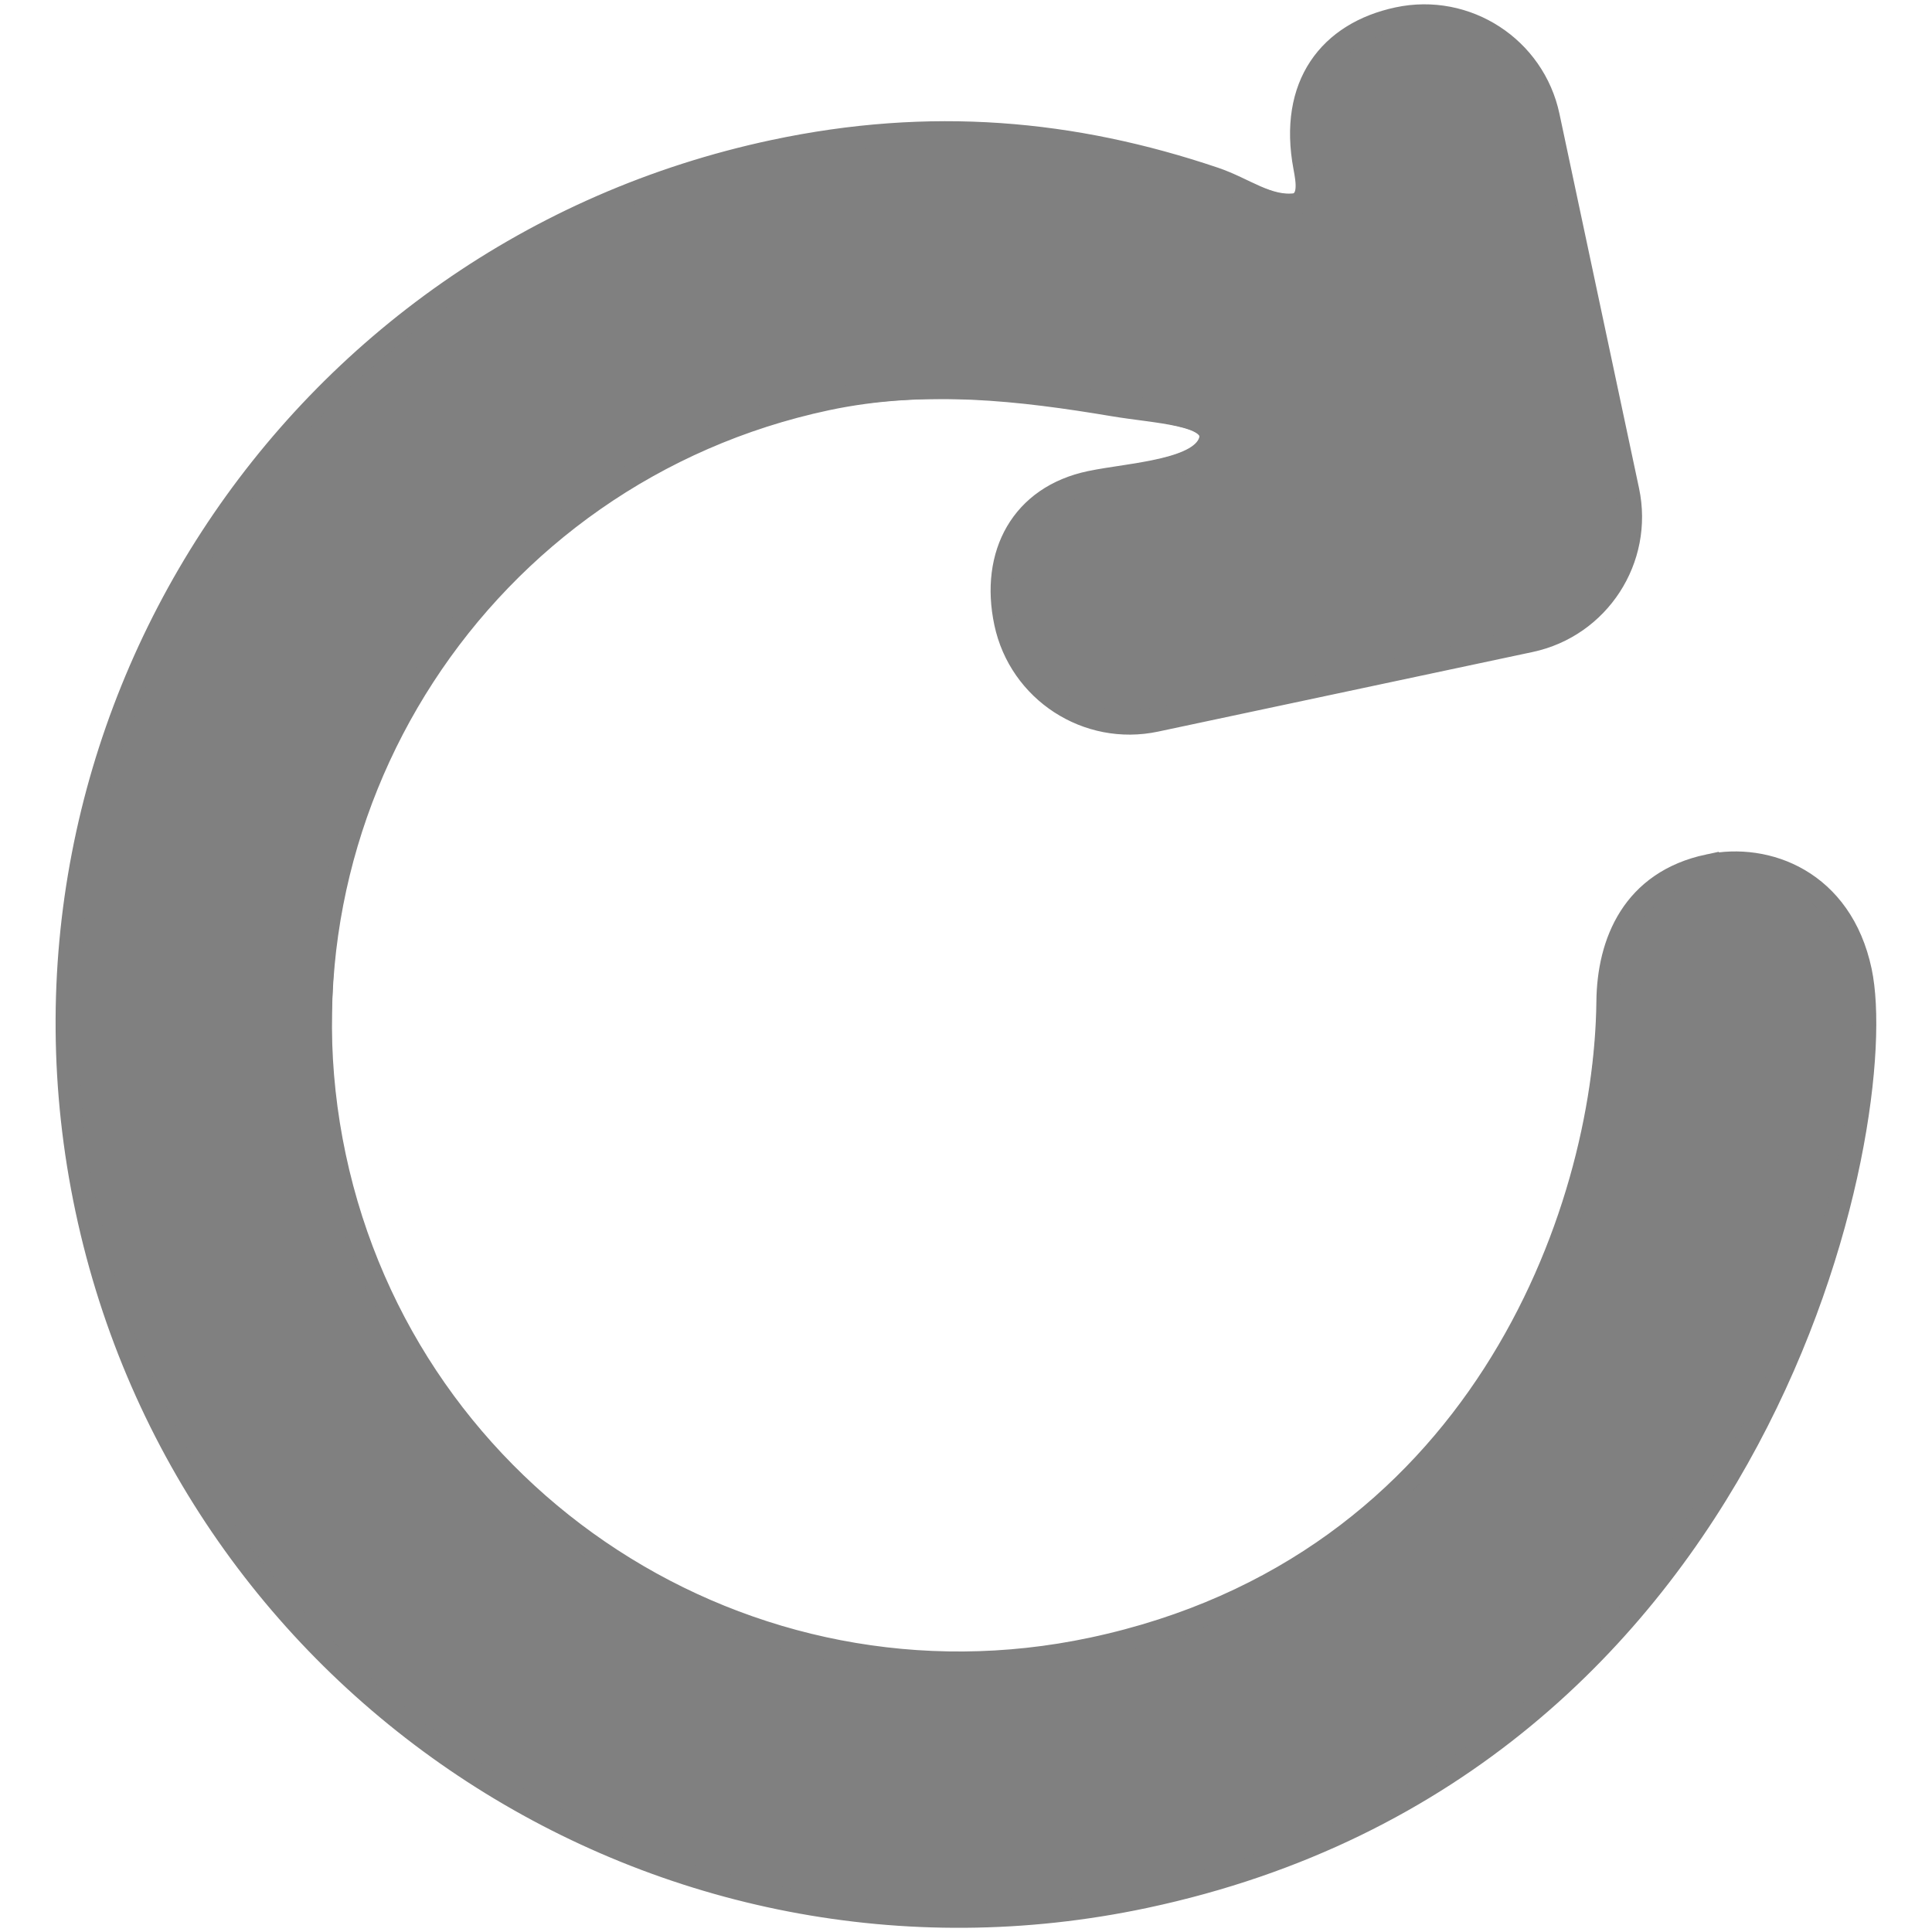 <?xml version="1.0" encoding="UTF-8" standalone="no"?>
<!-- Created with Inkscape (http://www.inkscape.org/) -->

<svg
   xmlns:dc="http://purl.org/dc/elements/1.1/"
   xmlns:cc="http://creativecommons.org/ns#"
   xmlns:rdf="http://www.w3.org/1999/02/22-rdf-syntax-ns#"
   xmlns:svg="http://www.w3.org/2000/svg"
   xmlns="http://www.w3.org/2000/svg"
   xmlns:sodipodi="http://sodipodi.sourceforge.net/DTD/sodipodi-0.dtd"
   xmlns:inkscape="http://www.inkscape.org/namespaces/inkscape"
   width="120mm"
   height="120mm"
   viewBox="0 0 425.197 425.197"
   id="svg2816"
   version="1.1"
   inkscape:version="0.91 r13725"
   sodipodi:docname="ref.svg">
  <defs
     id="defs2818" />
  <sodipodi:namedview
     pagecolor="#ffffff"
     bordercolor="#666666"
     borderopacity="1.0"
     inkscape:pageopacity="0.0"
     inkscape:pageshadow="2"
     inkscape:zoom="1.4142136"
     inkscape:cx="260.87294"
     inkscape:cy="201.44395"
     inkscape:document-units="mm"
     inkscape:current-layer="Template"
     id="namedview2820"
     showgrid="false"
     units="mm"
     showguides="true"
     inkscape:guide-bbox="true"
     inkscape:snap-global="true"
     inkscape:snap-bbox="true"
     inkscape:snap-bbox-midpoints="true"
     inkscape:window-width="1920"
     inkscape:window-height="1018"
     inkscape:window-maximized="1"
     inkscape:bbox-paths="true"
     inkscape:bbox-nodes="true"
     inkscape:snap-bbox-edge-midpoints="true"
     inkscape:snap-grids="true"
     inkscape:window-x="1432"
     inkscape:window-y="-8">
    <sodipodi:guide
       orientation="1,0"
       position="212.598,0"
       id="guide3337" />
    <sodipodi:guide
       orientation="0,1"
       position="0,212.598"
       id="guide3339" />
    <inkscape:grid
       type="xygrid"
       id="grid3351"
       units="mm"
       spacingx="1mm"
       spacingy="1mm"
       empspacing="5" />
  </sodipodi:namedview>
  <g
     inkscape:groupmode="layer"
     id="Template"
     inkscape:label="Layer 1"
     style="fill:none;stroke:#000000;stroke-width:0.354px">
    <path
       d="m 375.966,190.319 c -16.741,3.558 -22.172,17.043 -22.312,30.092 -0.511,46.96 -28.605,124.272 -113.3,142.275 C 164.503,378.809 89.945,330.378 73.826,254.541 57.706,178.704 106.119,104.135 181.97,88.013 c 21.618,-4.595 42.707,-2.112 63.108,1.309 9.616,1.612 21.987,1.916 21.165,7.25 -1.459,6.905 -17.329,7.501 -26.313,9.378 -15.173,3.169 -22.039,15.998 -18.816,31.16 3.223,15.162 18.144,24.852 33.306,21.629 l 82.402,-17.515 c 15.162,-3.223 24.852,-18.144 21.629,-33.306 L 340.936,25.516 C 337.713,10.354 322.792,0.664 307.63,3.887 c -15.162,3.223 -24.076,14.799 -20.676,32.931 0.583,3.108 1.275,7.028 -1.747,8.008 -6.139,0.826 -11.222,-3.469 -17.903,-5.723 C 236.15,28.591 204.758,25.753 170.294,33.079 64.105,55.65 -3.68,160.03 18.891,266.218 41.462,372.407 145.842,440.192 252.031,417.621 389.079,388.491 416.57,246.283 409.637,213.665 405.395,193.71 388.848,187.582 375.966,190.32 Z"
       id="path3"
       inkscape:connector-curvature="0"
       sodipodi:nodetypes="scsssscsssssssscssssss"
       style="stroke-width:4.639px;fill:#808080;stroke:#808080" />
    <path
       style="fill:#808080;stroke-width:4.639px;stroke:#808080"
       d="M 188.285,420.315 C 145.487,415.216 105.536,396.155 74.824,366.183 58.364,350.118 47.398,335.532 37.258,316.211 26.027,294.81 19.142,272.154 15.895,245.91 c -1.161,-9.384 -0.983,-34.034 0.317,-43.938 2.755,-20.983 8.089,-39.881 16.313,-57.796 C 62.848,78.115 125.881,34.463 197.821,29.703 c 25.073,-1.659 55.678,3.38 76.119,12.533 2.948,1.32 6.674,2.592 8.279,2.827 2.51,0.367 3.115,0.23 4.316,-0.97 1.292,-1.292 1.355,-1.705 0.847,-5.554 -0.978,-7.399 -0.589,-15.039 0.968,-19.064 4.006,-10.351 16.857,-17.243 28.959,-15.532 9.91,1.401 18.909,8.732 22.213,18.096 0.52,1.475 5.076,22.085 10.123,45.8 8.504,39.955 9.154,43.478 8.861,48.009 -0.604,9.332 -6.788,18.649 -15.066,22.699 -4.414,2.16 -89.514,20.429 -95.16,20.429 -4.595,0 -10.802,-1.876 -14.658,-4.43 -14.06,-9.313 -17.333,-29.505 -6.661,-41.083 4.384,-4.756 8.72,-6.557 20.529,-8.526 14.198,-2.368 19.324,-4.852 18.835,-9.129 -0.357,-3.127 -3.893,-4.274 -20.919,-6.784 -21.345,-3.147 -25.601,-3.545 -37.975,-3.551 -19.767,-0.009 -35.63,3.423 -54.212,11.728 -42.371,18.937 -72.628,58.179 -80.78,104.771 -1.684,9.626 -2.287,26.987 -1.277,36.767 3.345,32.382 16.849,61.616 38.932,84.283 36.974,37.952 90.041,51.931 141.125,37.177 39.972,-11.544 70.947,-38.775 88.447,-77.753 8.442,-18.804 12.788,-36.743 14.021,-57.877 0.672,-11.508 1.533,-15.536 4.531,-21.186 6.973,-13.143 26.262,-17.453 38.972,-8.708 6.127,4.215 10.165,10.704 12.115,19.467 2.211,9.937 0.131,32.256 -4.778,51.227 -13.583,52.51 -44.377,97.331 -85.369,124.255 -25.532,16.769 -57.531,27.961 -88.769,31.047 -9.422,0.931 -32.975,0.732 -42.103,-0.356 z"
       id="path3333"
       inkscape:connector-curvature="0" />
  </g>
</svg>
